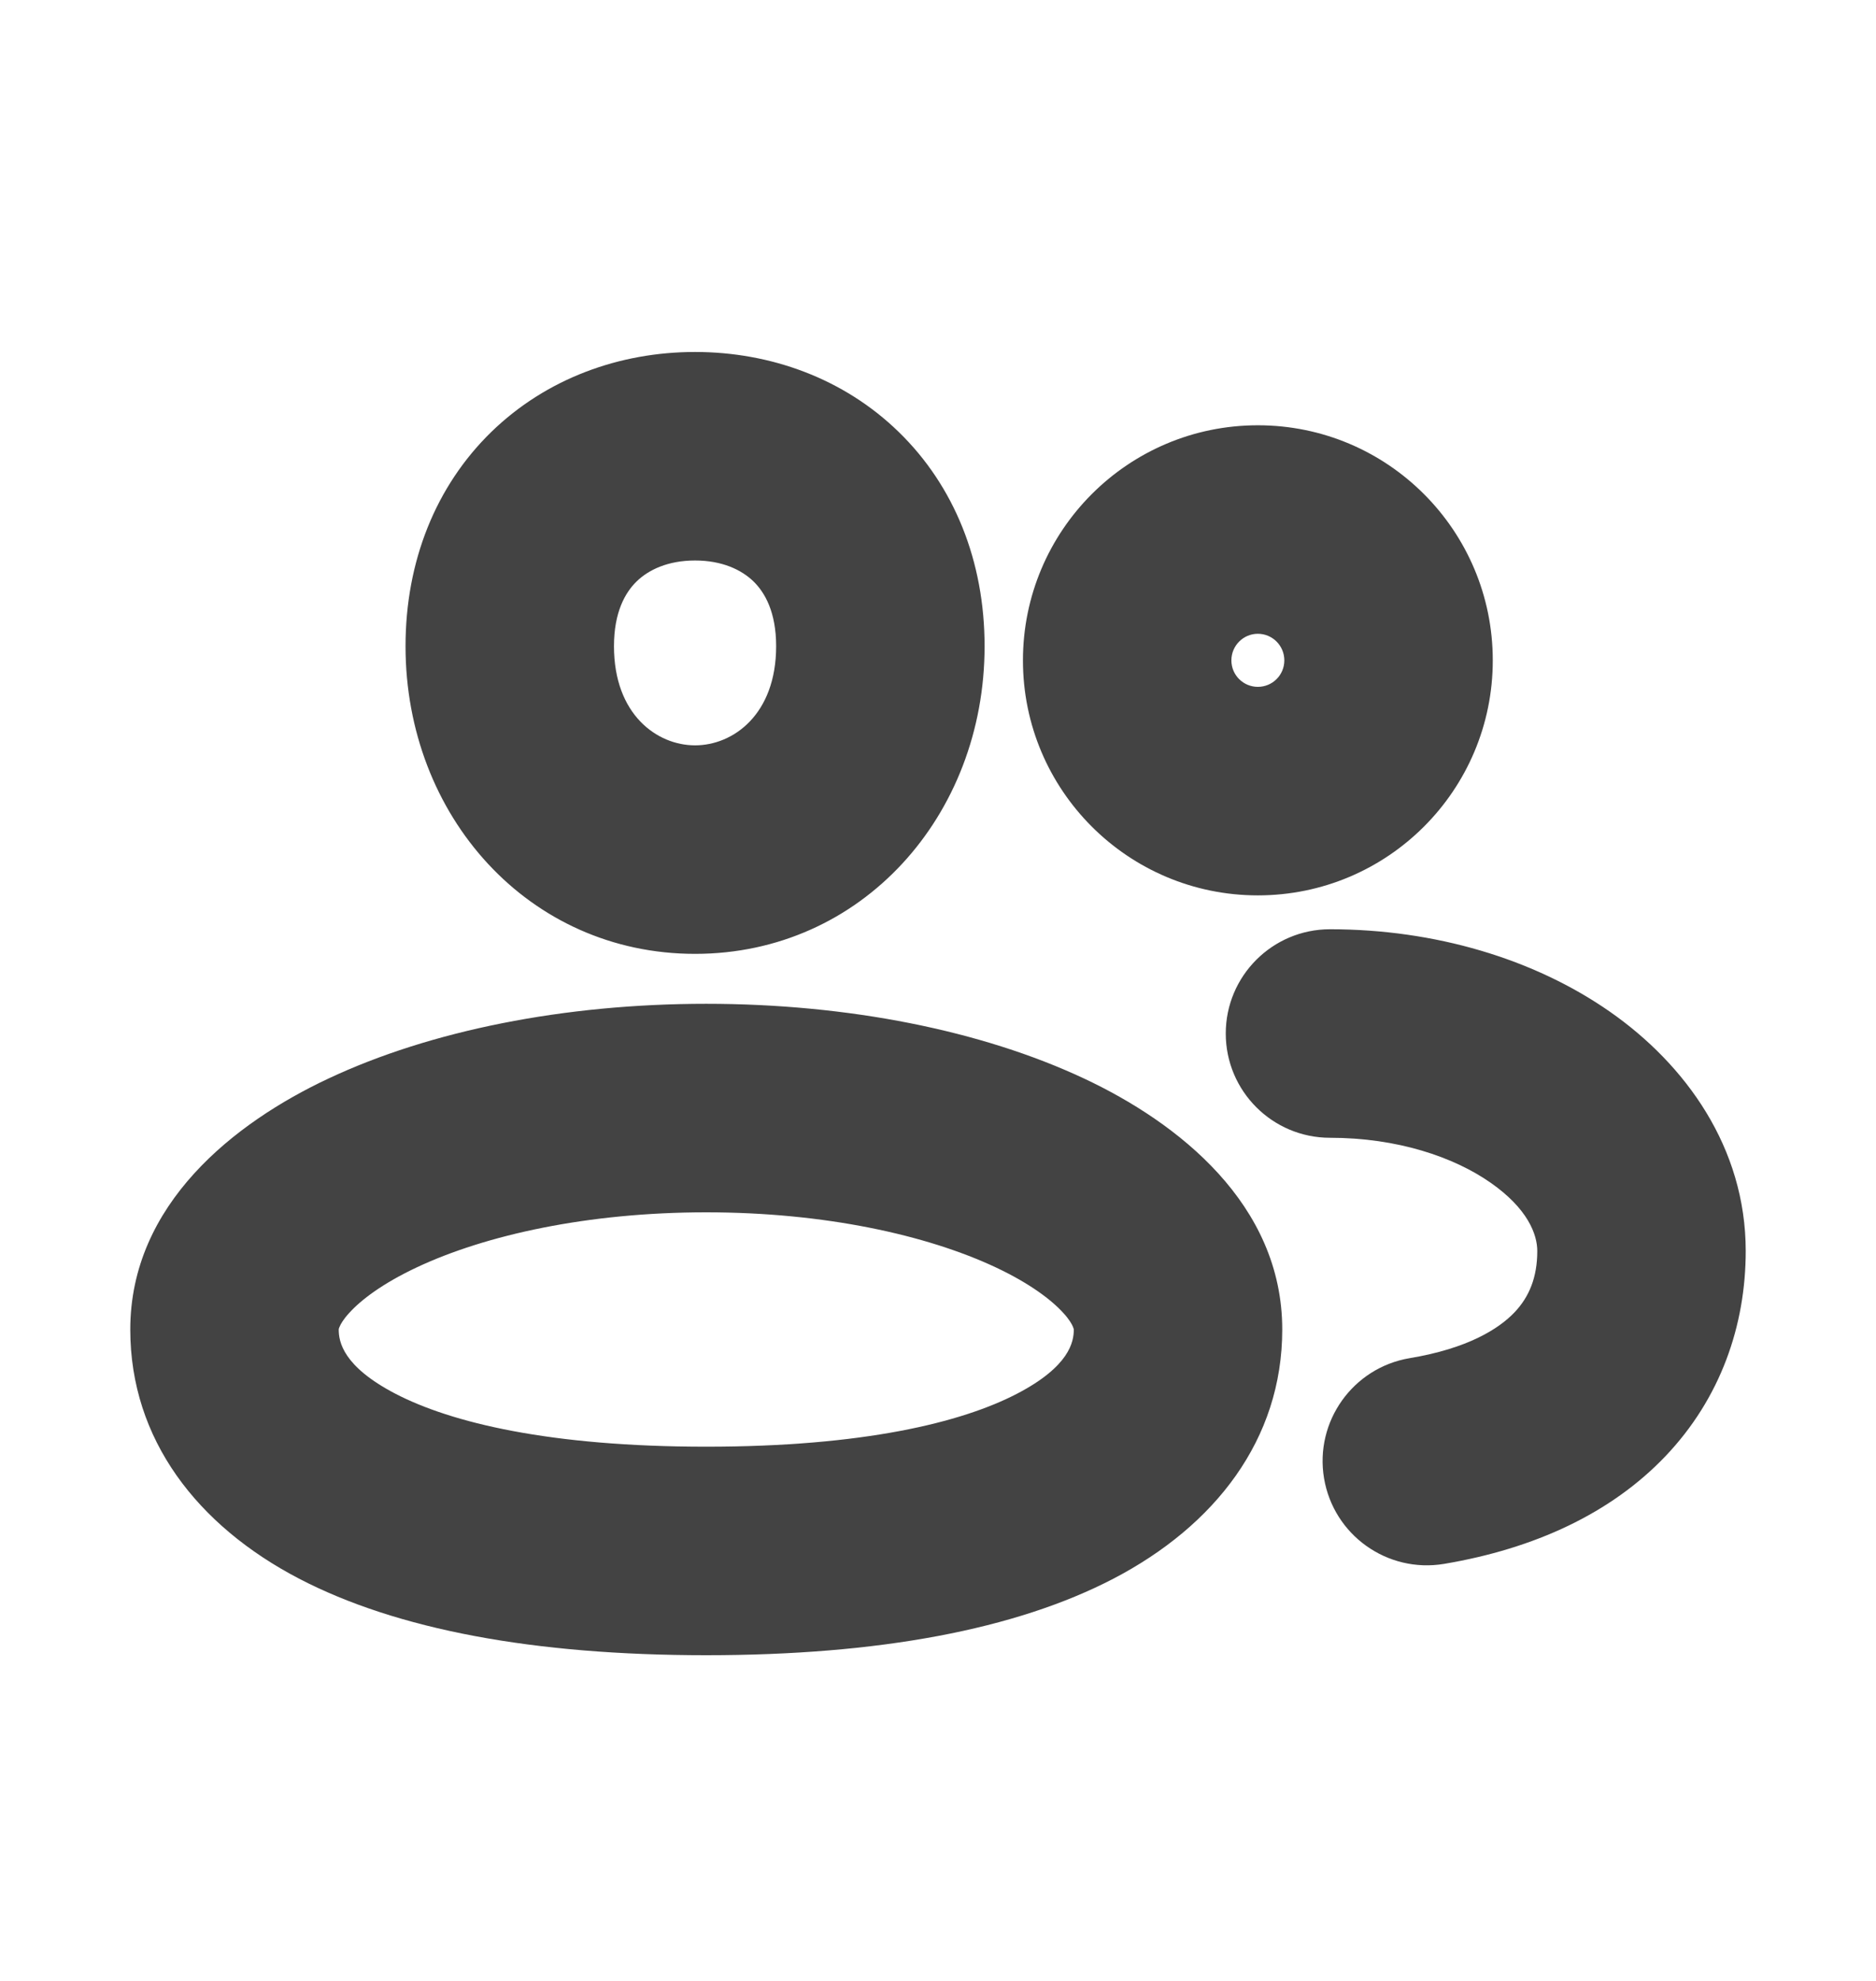 <svg width="18" height="19" viewBox="0 0 18 19" fill="none" xmlns="http://www.w3.org/2000/svg">
<path d="M13.525 13.027C12.98 13.119 12.613 13.635 12.704 14.179C12.796 14.724 13.311 15.091 13.856 15L13.525 13.027ZM12.761 8.913C12.209 8.913 11.761 9.361 11.761 9.913C11.761 10.465 12.209 10.913 12.761 10.913V8.913ZM12.069 8.588C13.315 8.588 14.323 7.579 14.323 6.334H12.323C12.323 6.475 12.209 6.588 12.069 6.588V8.588ZM9.815 6.334C9.815 7.579 10.824 8.588 12.069 8.588V6.588C11.929 6.588 11.815 6.475 11.815 6.334H9.815ZM12.069 4.079C10.824 4.079 9.815 5.089 9.815 6.334H11.815C11.815 6.193 11.929 6.079 12.069 6.079V4.079ZM14.323 6.334C14.323 5.089 13.315 4.079 12.069 4.079V6.079C12.209 6.079 12.323 6.193 12.323 6.334H14.323ZM14.75 11.999C14.75 12.251 14.673 12.439 14.531 12.588C14.38 12.746 14.084 12.934 13.525 13.027L13.856 15C14.723 14.854 15.456 14.516 15.979 13.968C16.51 13.411 16.75 12.711 16.75 11.999H14.75ZM12.761 10.913C13.407 10.913 13.949 11.097 14.302 11.344C14.659 11.593 14.75 11.84 14.75 11.999H16.75C16.75 11.006 16.172 10.21 15.447 9.704C14.719 9.196 13.766 8.913 12.761 8.913V10.913ZM7.447 6.198C7.447 6.854 7.034 7.149 6.669 7.149V9.149C8.268 9.149 9.447 7.824 9.447 6.198H7.447ZM6.669 7.149C6.304 7.149 5.891 6.854 5.891 6.198H3.891C3.891 7.824 5.07 9.149 6.669 9.149V7.149ZM5.891 6.198C5.891 5.871 5.999 5.683 6.109 5.576C6.225 5.464 6.41 5.376 6.669 5.376V3.376C5.945 3.376 5.242 3.63 4.714 4.143C4.181 4.662 3.891 5.385 3.891 6.198H5.891ZM6.669 5.376C6.927 5.376 7.113 5.464 7.229 5.576C7.339 5.683 7.447 5.871 7.447 6.198H9.447C9.447 5.385 9.157 4.662 8.623 4.143C8.096 3.63 7.392 3.376 6.669 3.376V5.376ZM10.303 12.752C10.303 12.869 10.263 13.105 9.76 13.367C9.225 13.646 8.276 13.876 6.776 13.876V15.876C8.431 15.876 9.746 15.63 10.685 15.141C11.657 14.634 12.303 13.808 12.303 12.752H10.303ZM6.776 13.876C5.277 13.876 4.328 13.646 3.792 13.367C3.29 13.105 3.25 12.869 3.25 12.752H1.25C1.25 13.808 1.896 14.634 2.868 15.141C3.807 15.63 5.121 15.876 6.776 15.876V13.876ZM3.25 12.752C3.25 12.751 3.25 12.75 3.251 12.746C3.251 12.743 3.253 12.736 3.259 12.724C3.269 12.7 3.294 12.655 3.349 12.595C3.462 12.469 3.671 12.31 4.001 12.155C4.659 11.846 5.64 11.628 6.776 11.628V9.628C5.413 9.628 4.13 9.885 3.151 10.345C2.251 10.767 1.25 11.549 1.25 12.752H3.25ZM6.776 11.628C7.913 11.628 8.893 11.846 9.552 12.155C9.882 12.31 10.09 12.469 10.204 12.595C10.259 12.655 10.284 12.7 10.294 12.724C10.299 12.736 10.301 12.743 10.302 12.746C10.303 12.75 10.303 12.751 10.303 12.752H12.303C12.303 11.549 11.302 10.767 10.402 10.345C9.422 9.885 8.139 9.628 6.776 9.628V11.628Z" fill="#434343"/>
</svg>
